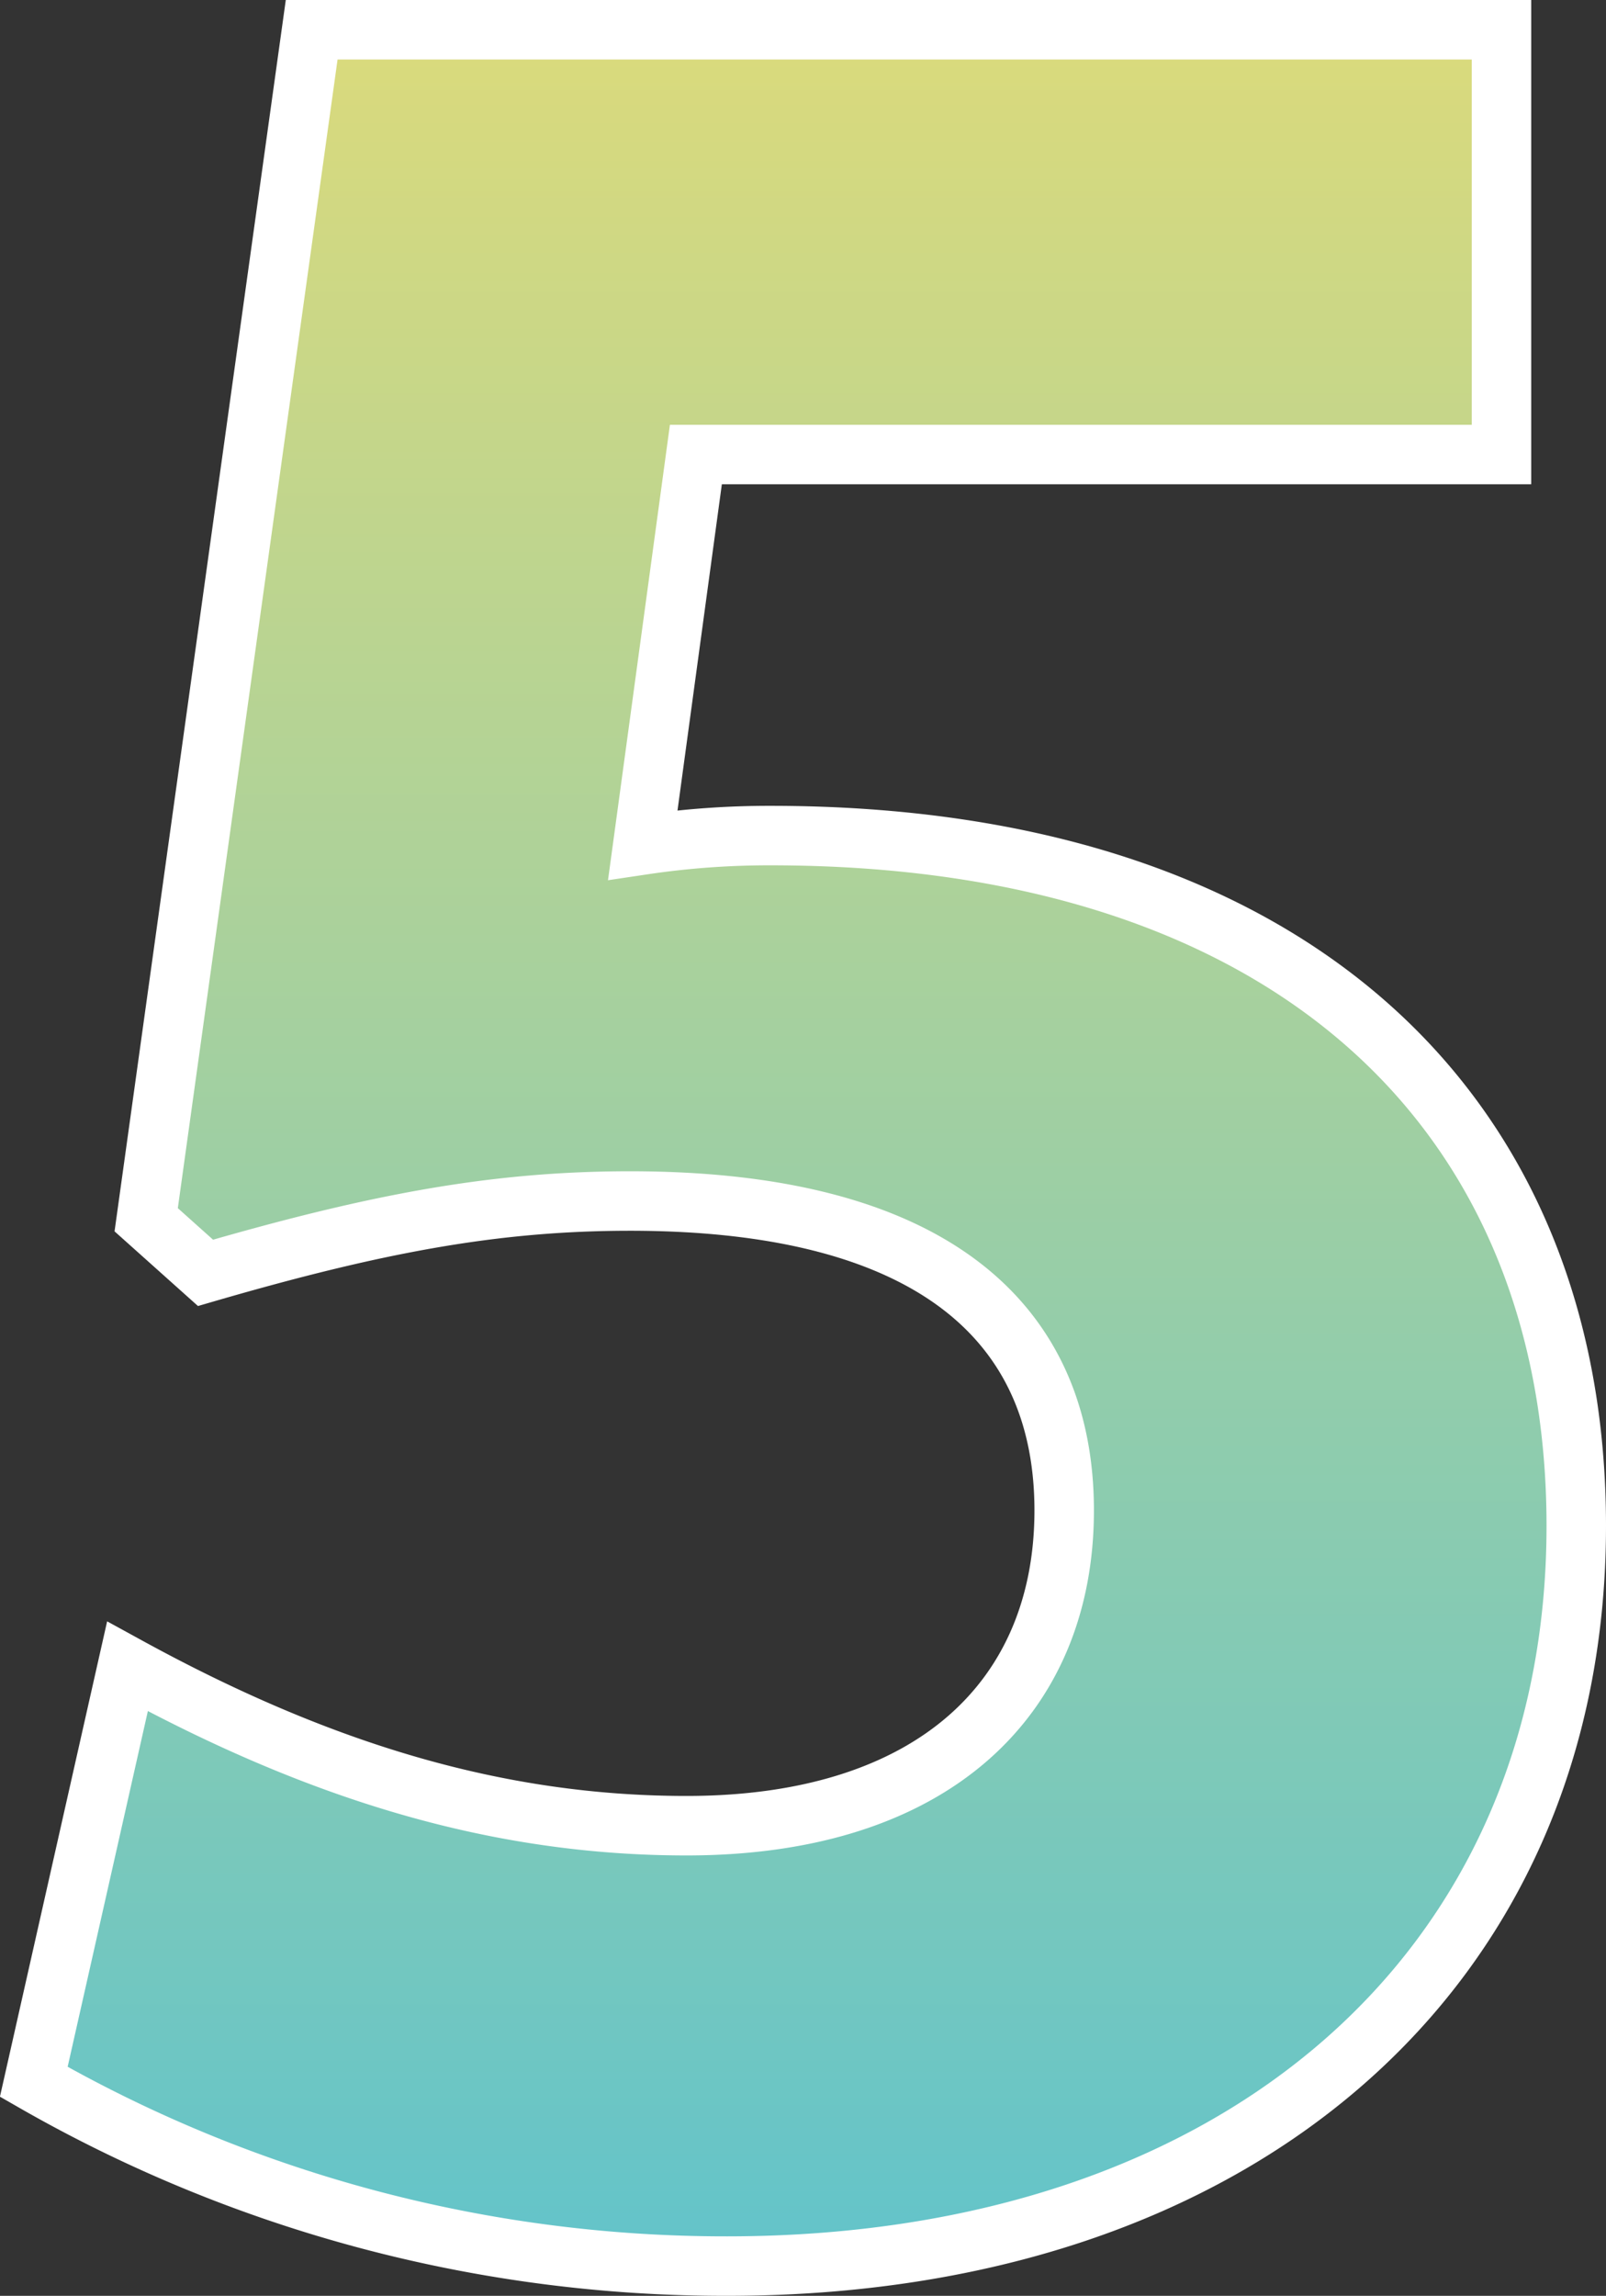 <svg xmlns="http://www.w3.org/2000/svg" xmlns:xlink="http://www.w3.org/1999/xlink" width="54.006" height="77.18" viewBox="0 0 54.006 77.18">
  <rect x="0" y="0" width="54.006" height="77.18" fill="#333333" stroke="none"/>
  <defs>
    <linearGradient id="linear-gradient" x1="0.5" x2="0.5" y2="1" gradientUnits="objectBoundingBox">
      <stop offset="0" stop-color="#dada7c"/>
      <stop offset="1" stop-color="#63c4ca"/>
    </linearGradient>
  </defs>
  <path id="Path_104906" data-name="Path 104906" d="M-31.185-46.725a28.641,28.641,0,0,0-4.3.315L-33.7-59.535h27.09v-14.28H-46.62L-52.185-33.81l1.995,1.785c5.775-1.68,9.765-2.415,14.28-2.415,10.29,0,14.595,4.2,14.595,10.4,0,6.3-4.41,10.6-12.7,10.6-6.3,0-12.285-1.785-18.8-5.355L-55.965-4.83a46.74,46.74,0,0,0,23.31,6.195c17.22,0,28.56-9.975,28.56-24.885C-4.095-37.275-13.545-46.725-31.185-46.725Z" transform="translate(57.101 74.815)" stroke="#fff" stroke-width="2" fill="url(#linear-gradient)"/>
</svg>
